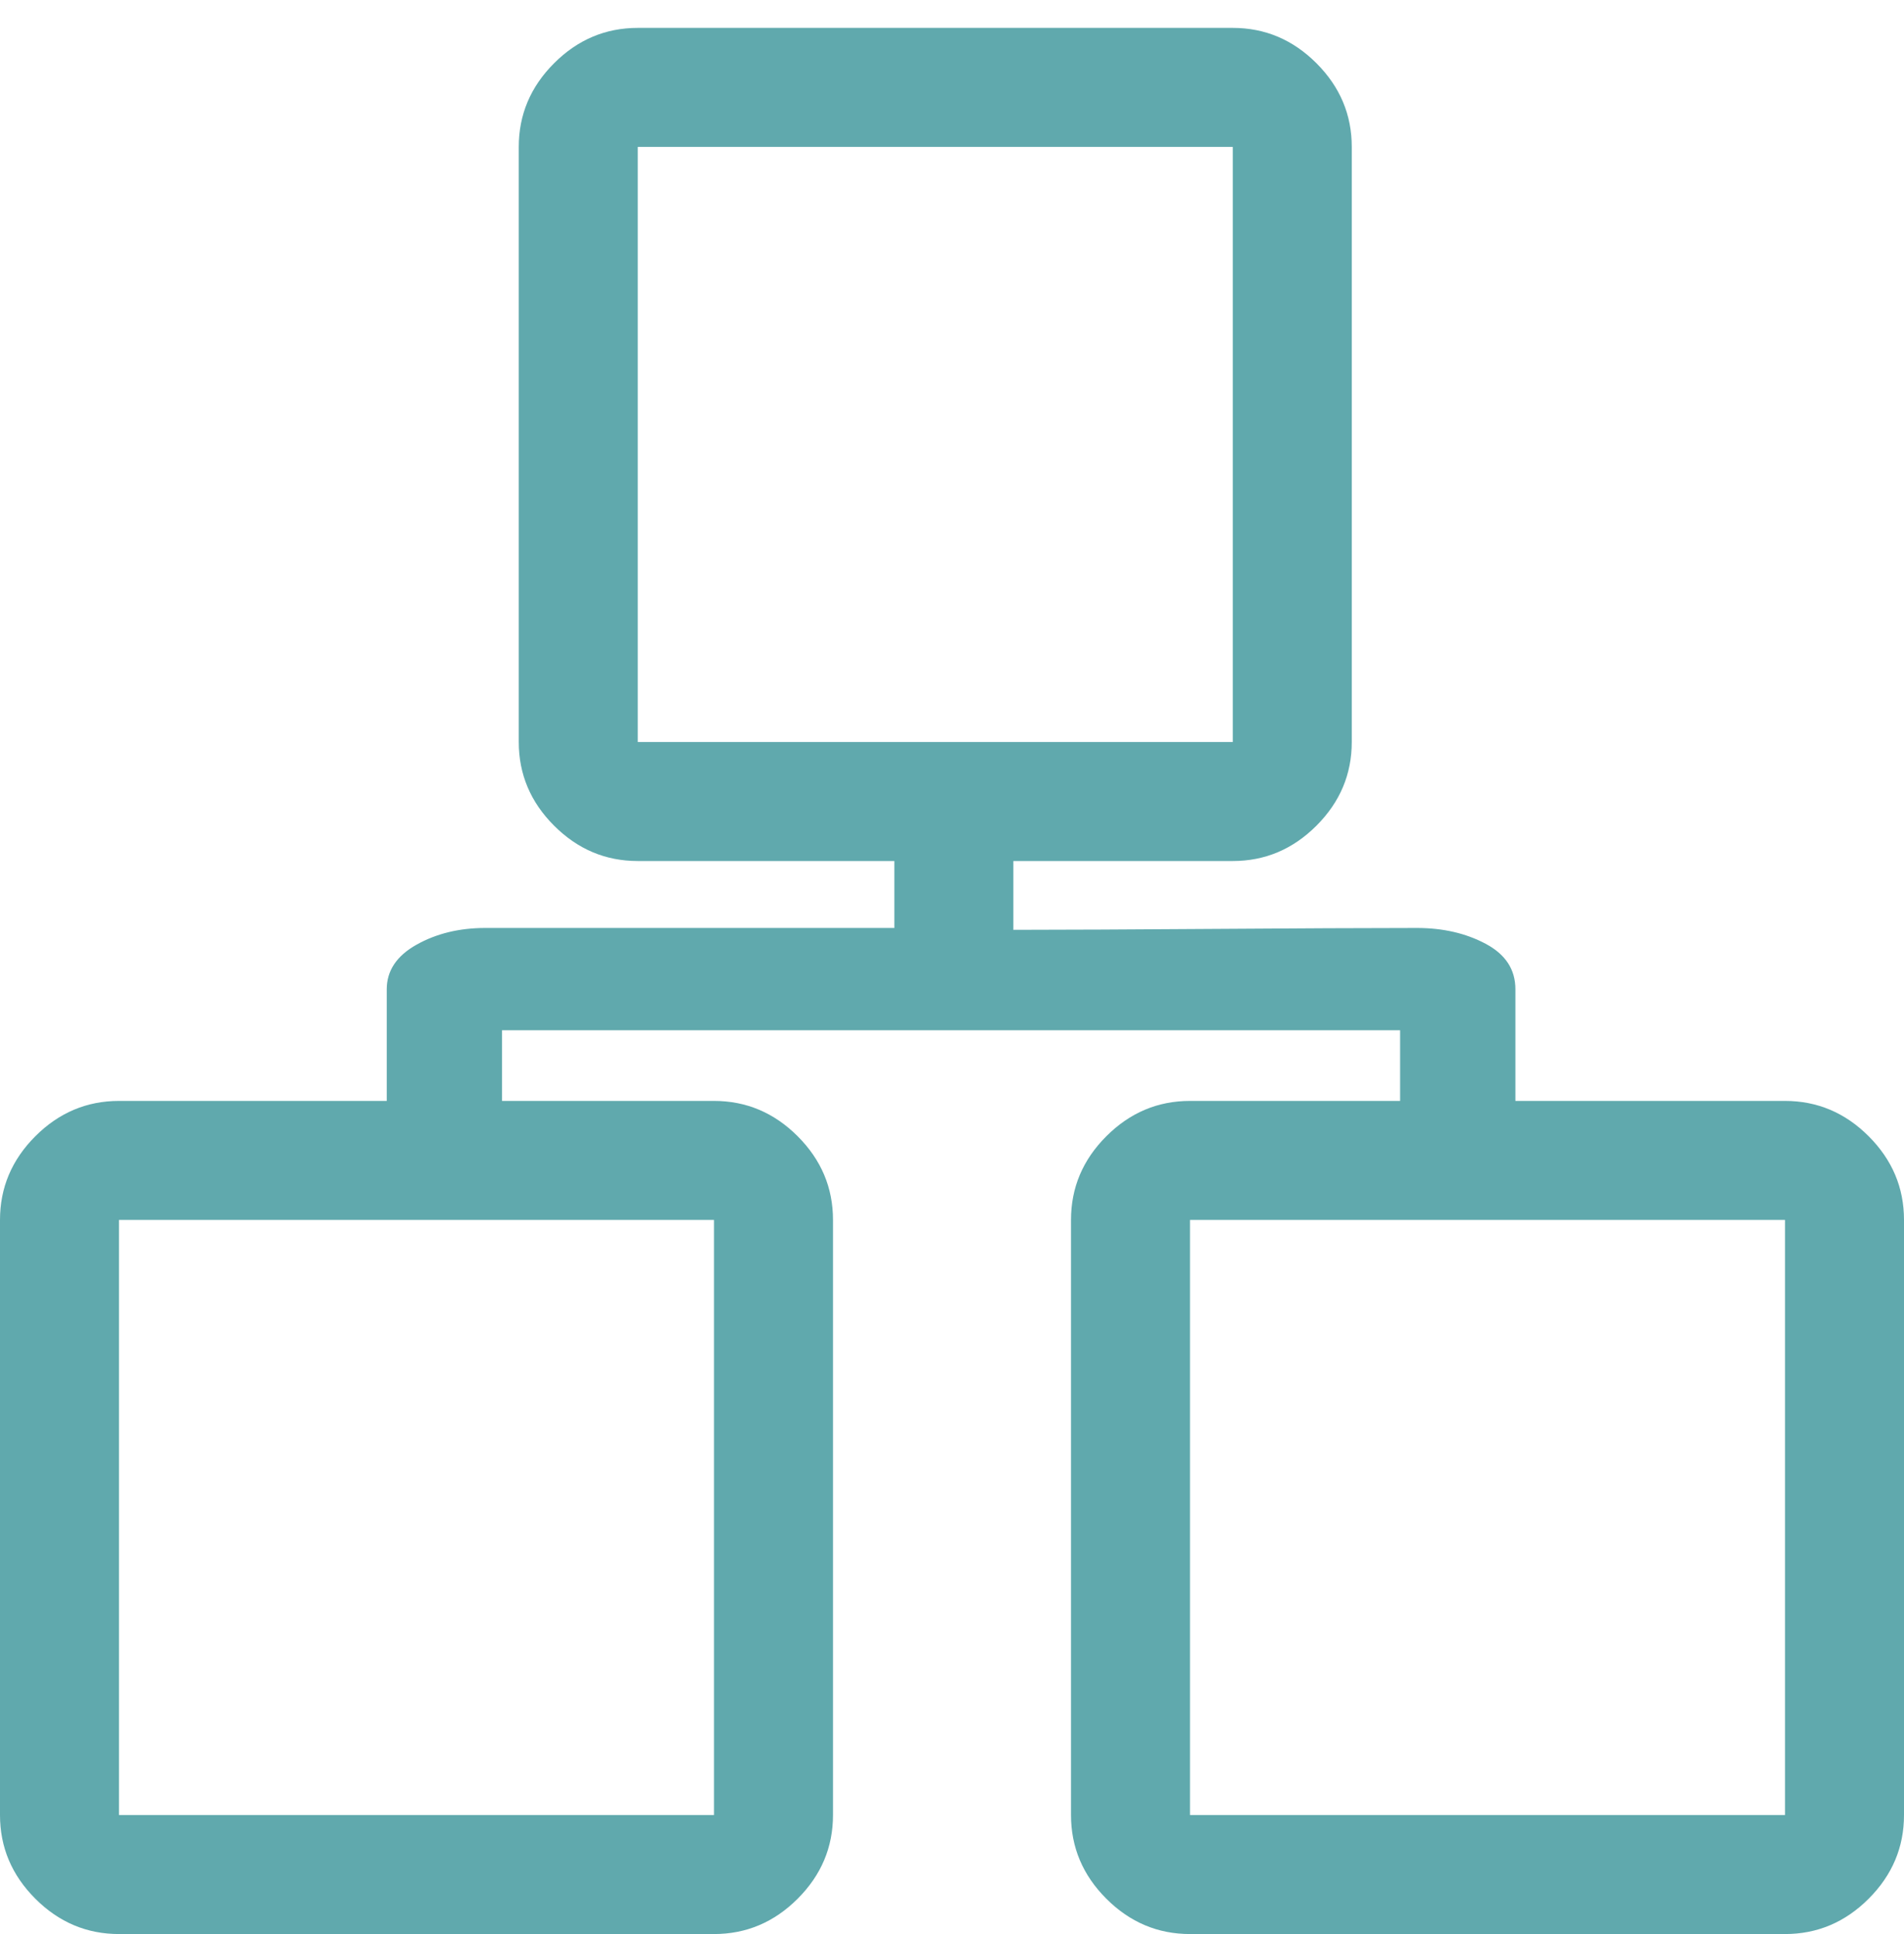<?xml version="1.0" encoding="utf-8"?>
<!-- Generator: Adobe Illustrator 25.2.2, SVG Export Plug-In . SVG Version: 6.00 Build 0)  -->
<svg version="1.0" id="Livello_1" xmlns="http://www.w3.org/2000/svg" xmlns:xlink="http://www.w3.org/1999/xlink" x="0px" y="0px"
	 viewBox="0 0 1024 1040" style="enable-background:new 0 0 1024 1040;" xml:space="preserve">
<style type="text/css">
	.st0{fill:#60A9AD;}
</style>
<path class="st0" d="M815,592h145c17.3,0,32.3,6.3,45,19s19,27.7,19,45v320c0,17.3-6.3,32.3-19,45c-12.7,12.7-27.7,19-45,19H640
	c-17.3,0-32.3-6.3-45-19c-12.7-12.7-19-27.7-19-45V656c0-17.3,6.3-32.3,19-45s27.7-19,45-19h113v-38H270v38h114
	c17.3,0,32.3,6.3,45,19s19,27.7,19,45v320c0,17.3-6.3,32.3-19,45c-12.7,12.7-27.7,19-45,19H64c-17.3,0-32.3-6.3-45-19
	c-12.7-12.7-19-27.7-19-45V656c0-17.3,6.3-32.3,19-45s27.7-19,45-19h144v-60c0-10,5.3-18,16-24s23-9,37-9h220v-36H343
	c-17.3,0-32.3-6.3-45-19s-19-27.7-19-45V79c0-17.3,6.3-32.3,19-45s27.7-19,45-19h320c17.3,0,32.3,6.3,45,19s19,27.7,19,45v320
	c0,17.3-6.3,32.3-19,45s-27.7,19-45,19H545v37c27.3,0,63.3-0.2,108-0.5s81-0.5,109-0.5c14,0,26.3,2.8,37,8.5
	c10.7,5.7,16,13.8,16,24.5V592z M960,656H640v320h320V656z M663,79H343v320h320V79z M384,656H64v320h320V656z"/>
</svg>
